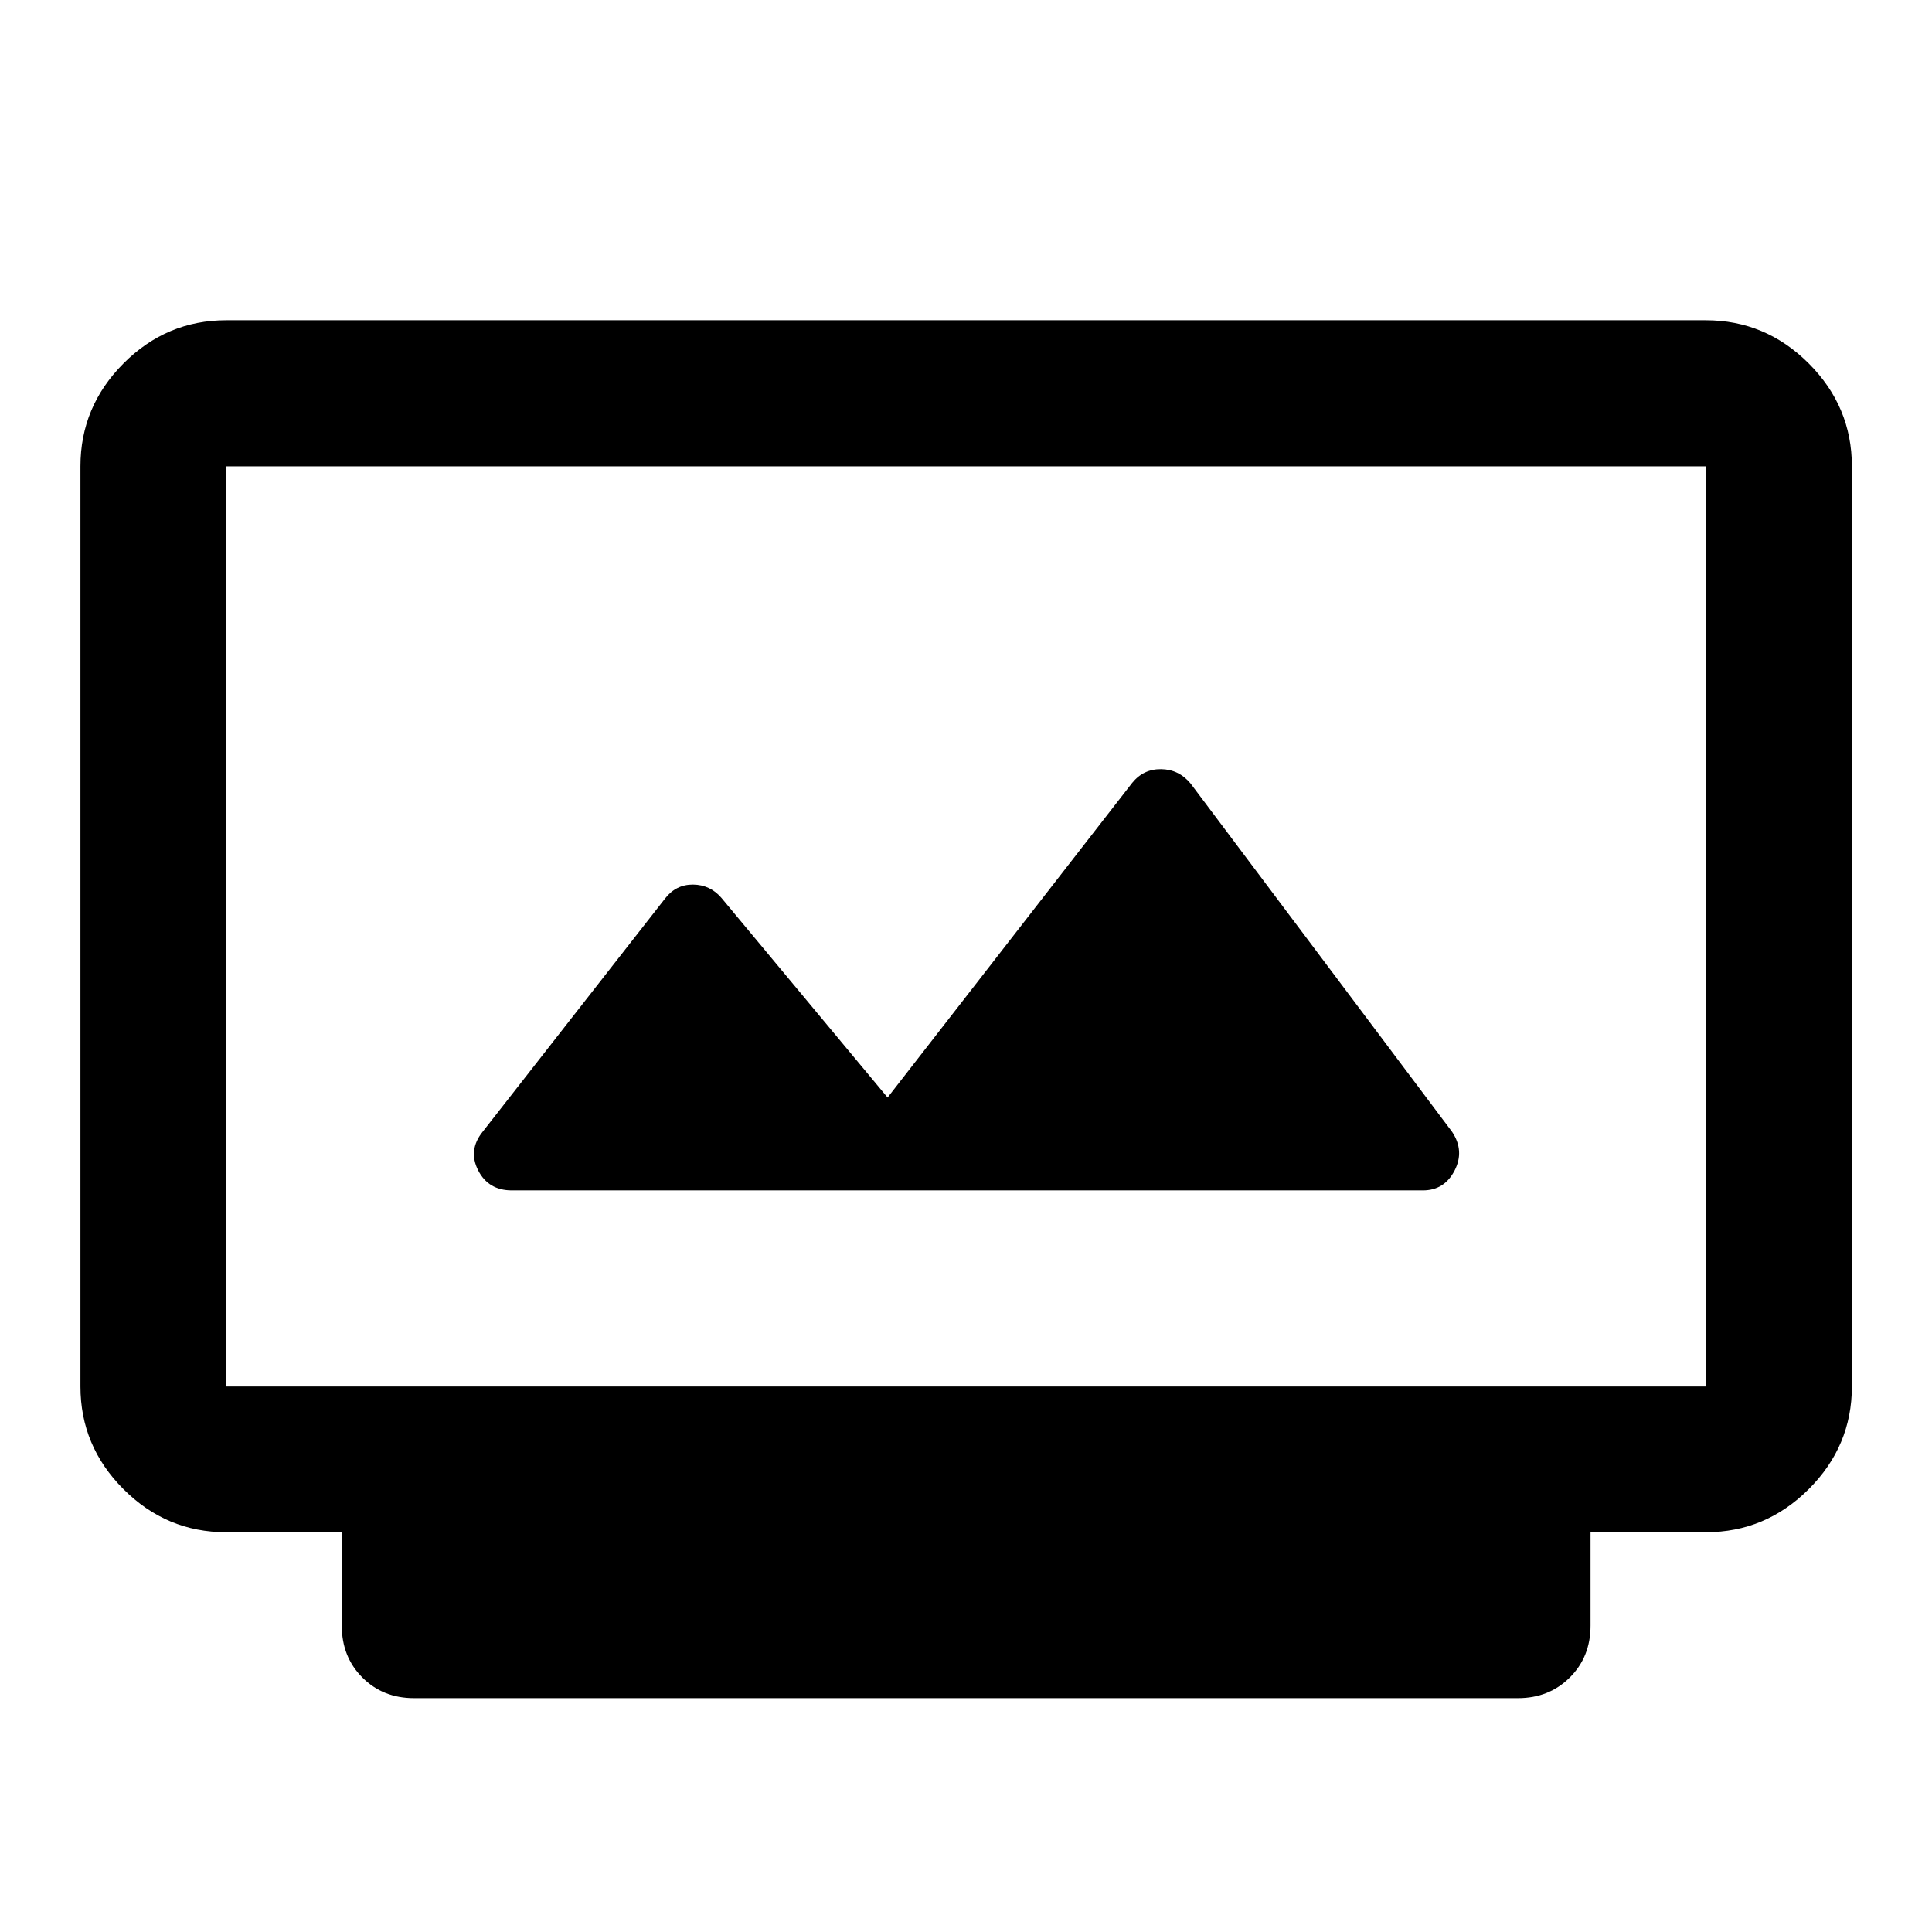 <svg xmlns="http://www.w3.org/2000/svg" height="40" viewBox="0 -960 960 960" width="40"><path d="M205.7-116.2q-15.39 0-25.63-10.24-10.24-10.24-10.24-25.79v-46.41h-57.47q-29.63 0-51.01-21.4t-21.38-51.02v-457.22q0-29.68 21.4-51.13 21.4-21.45 51.02-21.45h735.22q29.68 0 51.13 21.45 21.45 21.45 21.45 51.13v457.22q0 29.62-21.45 51.02-21.45 21.4-51.13 21.4h-57.28v46.41q0 15.55-10.33 25.79-10.33 10.24-25.7 10.24H205.7Zm-93.31-154.86h735.22v-457.22H112.39v457.22Zm141.89-97.44h452.73q10.63 0 15.73-9.79 5.11-9.8-1.19-19.29l-129.96-173.1q-5.82-7.01-14.62-7.13-8.79-.12-14.42 6.85L441.04-414.64l-82.55-99.18q-5.63-6.55-14.12-6.63-8.49-.07-13.92 6.95l-90.67 115.92q-7.29 9.12-2.2 19.1 5.09 9.98 16.7 9.98Zm-141.89 97.44v-457.22 457.22Z"/></svg>